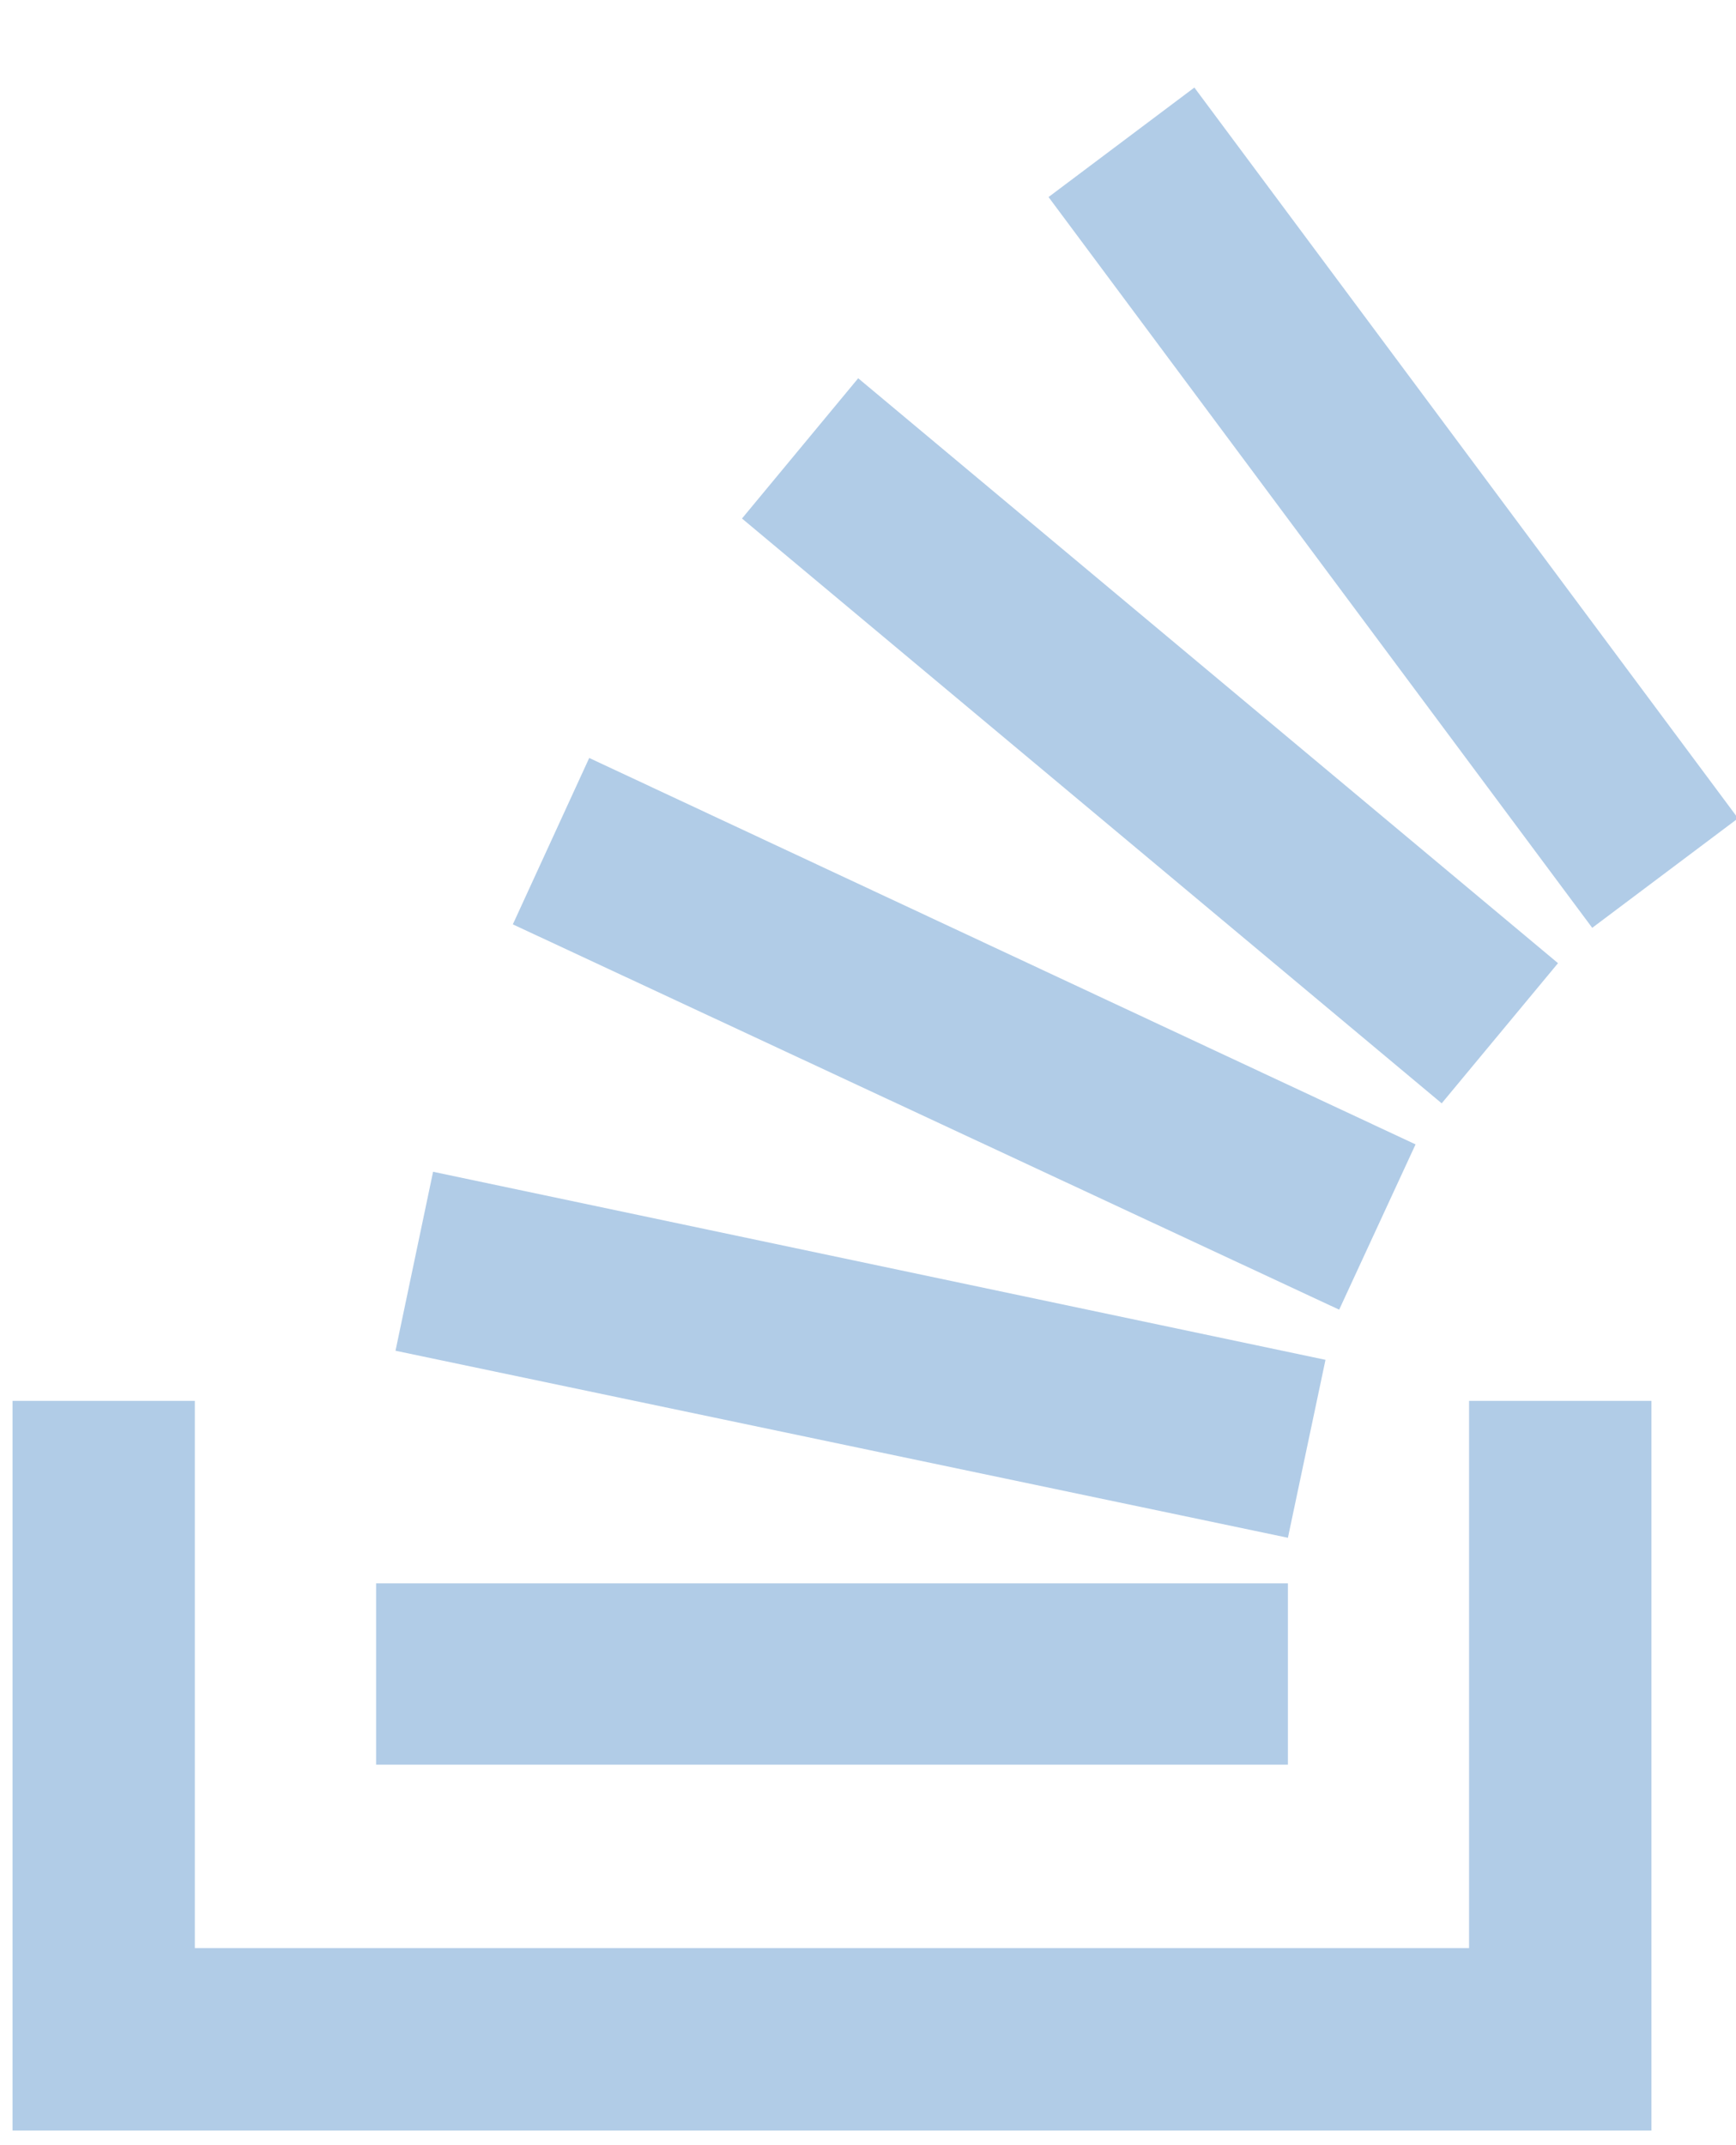 <?xml version="1.0" encoding="UTF-8" standalone="no"?>
<svg width="17px" height="21px" viewBox="0 0 17 21" version="1.1" xmlns="http://www.w3.org/2000/svg" xmlns:xlink="http://www.w3.org/1999/xlink">
    <!-- Generator: sketchtool 40.3 (33839) - http://www.bohemiancoding.com/sketch -->
    <title>C33212F3-BA57-4959-9A6F-181021B7507A</title>
    <desc>Created with sketchtool.</desc>
    <defs></defs>
    <g id="Symbols" stroke="none" stroke-width="1" fill="none" fill-rule="evenodd">
        <g id="Nav.1-1" transform="translate(-25, -221)" fill="#B1CCE7">
            <g id="Nav.-1-1">
                <path d="M26.908,240.071 L26.908,234.714 L25.123,234.714 L25.123,241.857 L41.172,241.857 L41.172,234.714 L39.386,234.714 L39.386,240.071 L26.908,240.071 Z M28.873,234.223 L37.612,236.054 L37.98,234.312 L29.241,232.471 L28.873,234.223 Z M30.022,230.049 L38.114,233.821 L38.862,232.203 L30.77,228.42 L30.022,230.049 Z M32.266,226.076 L39.118,231.801 L40.257,230.429 L33.404,224.703 L32.266,226.076 Z M36.696,221.857 L35.268,222.929 L40.592,230.083 L42.02,229.011 L36.696,221.857 Z M28.683,238.275 L37.612,238.275 L37.612,236.5 L28.683,236.5 L28.683,238.275 Z" id="Stack-Overflow---FontAwesome"></path>
            </g>
        </g>
    </g>
</svg>